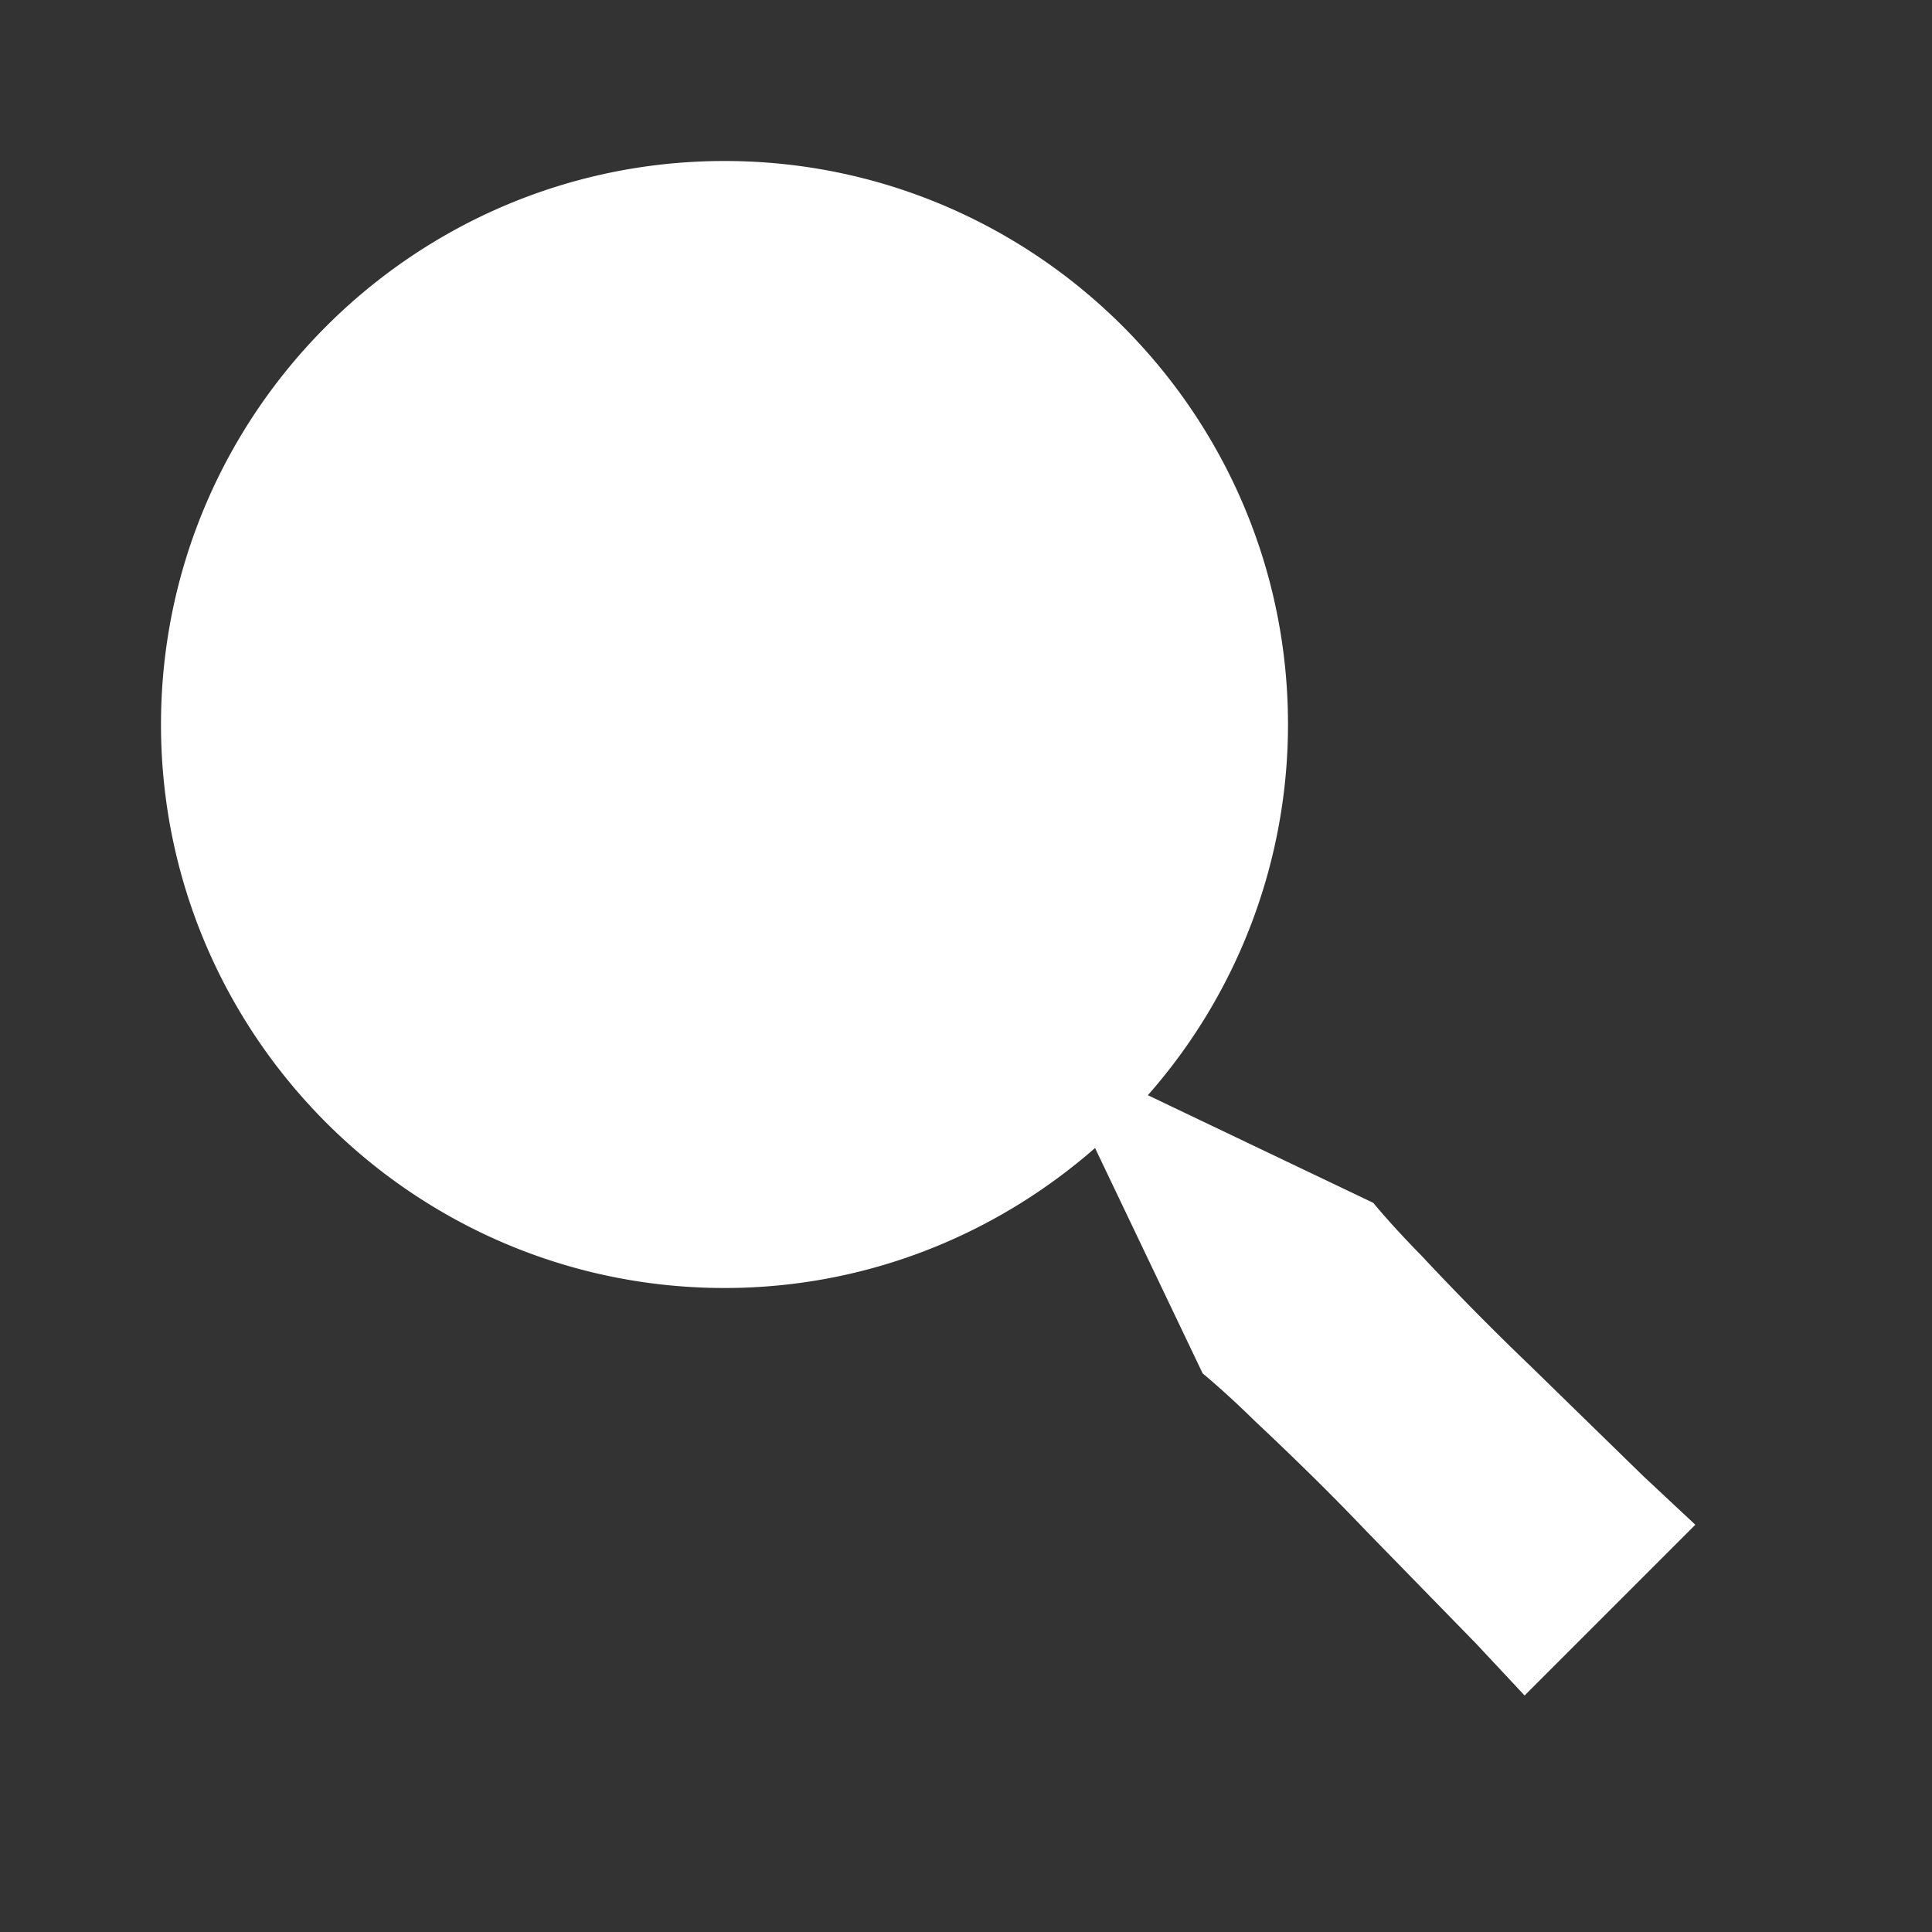 <svg xmlns="http://www.w3.org/2000/svg" width="24" height="24" viewBox="0 0 24 24" style="fill: #fff;transform: ;msFilter:;"><rect x="0" y="0" width="24" height="24" fill="#333333" stroke="none"/><path d="M9 16c1.763 0 3.37-.66 4.603-1.739l1.337 2.8s.275.224.653.596c.387.363.896.854 1.384 1.367l1.358 1.392.604.646 2.121-2.121-.646-.604-1.392-1.358a35.13 35.13 0 0 1-1.367-1.384c-.372-.378-.596-.653-.596-.653l-2.8-1.337A6.967 6.967 0 0 0 16 9c0-3.859-3.141-7-7-7S2 5.141 2 9s3.141 7 7 7z"></path></svg>